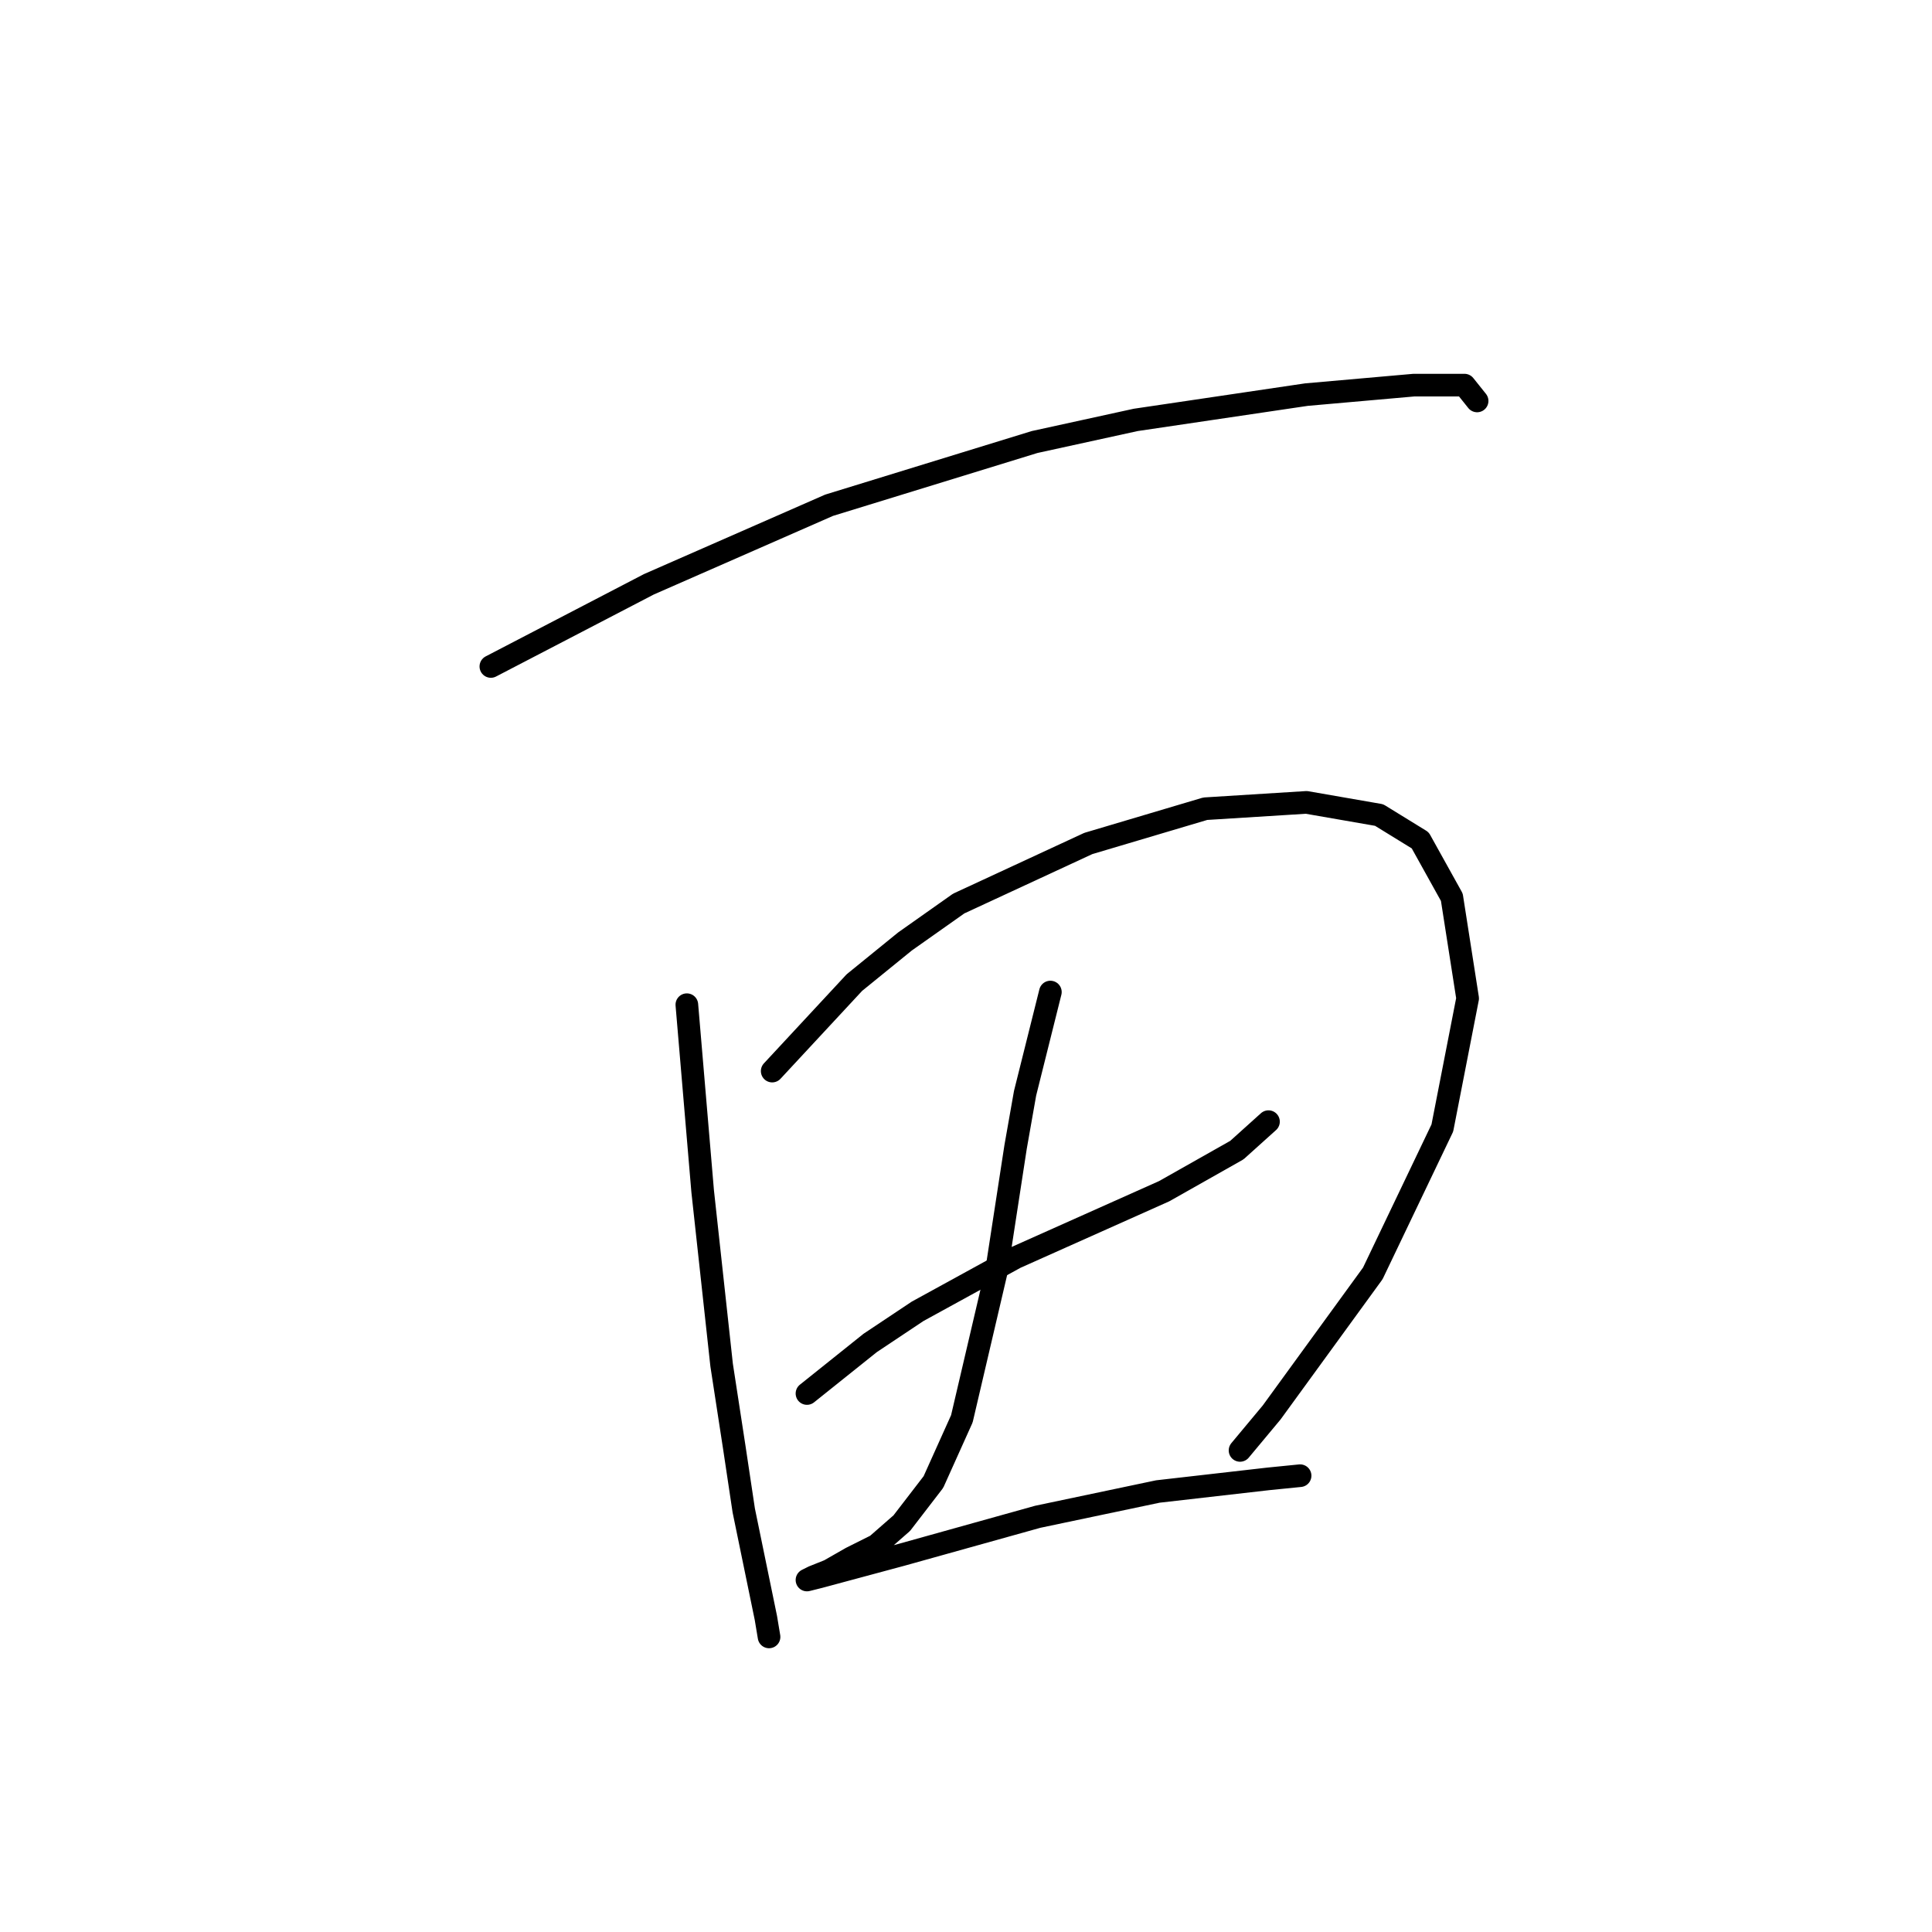 <?xml version="1.0" standalone="no"?>
    <svg width="256" height="256" xmlns="http://www.w3.org/2000/svg" version="1.1">
    <polyline stroke="black" stroke-width="3" stroke-linecap="round" fill="transparent" stroke-linejoin="round" points="65.042 88.31 85.985 77.42 109.86 66.948 137.086 58.571 150.489 55.639 173.107 52.289 187.348 51.032 194.05 51.032 195.725 53.126 195.725 53.126 " />
        <polyline stroke="black" stroke-width="3" stroke-linecap="round" fill="transparent" stroke-linejoin="round" points="91.011 133.128 93.106 157.84 95.619 180.877 97.294 191.768 98.551 200.145 101.483 214.386 101.902 216.899 101.902 216.899 " />
        <polyline stroke="black" stroke-width="3" stroke-linecap="round" fill="transparent" stroke-linejoin="round" points="102.32 141.924 113.211 130.196 119.912 124.751 127.033 119.724 144.206 111.766 159.704 107.159 173.107 106.321 182.741 107.996 188.186 111.347 192.375 118.887 194.469 132.29 191.118 149.463 181.903 168.731 168.5 187.16 164.311 192.187 164.311 192.187 " />
        <polyline stroke="black" stroke-width="3" stroke-linecap="round" fill="transparent" stroke-linejoin="round" points="106.928 184.647 115.305 177.945 121.588 173.757 134.572 166.636 154.259 157.84 163.892 152.395 168.081 148.625 168.081 148.625 " />
        <polyline stroke="black" stroke-width="3" stroke-linecap="round" fill="transparent" stroke-linejoin="round" points="139.18 131.452 135.829 144.856 134.572 151.976 132.059 168.312 127.452 187.998 123.682 196.375 119.494 201.82 116.143 204.752 112.792 206.428 109.86 208.103 107.766 208.941 106.928 209.36 108.603 208.941 119.494 206.009 137.504 200.982 153.421 197.632 168.081 195.956 172.269 195.537 172.269 195.537 " />
        </svg>
